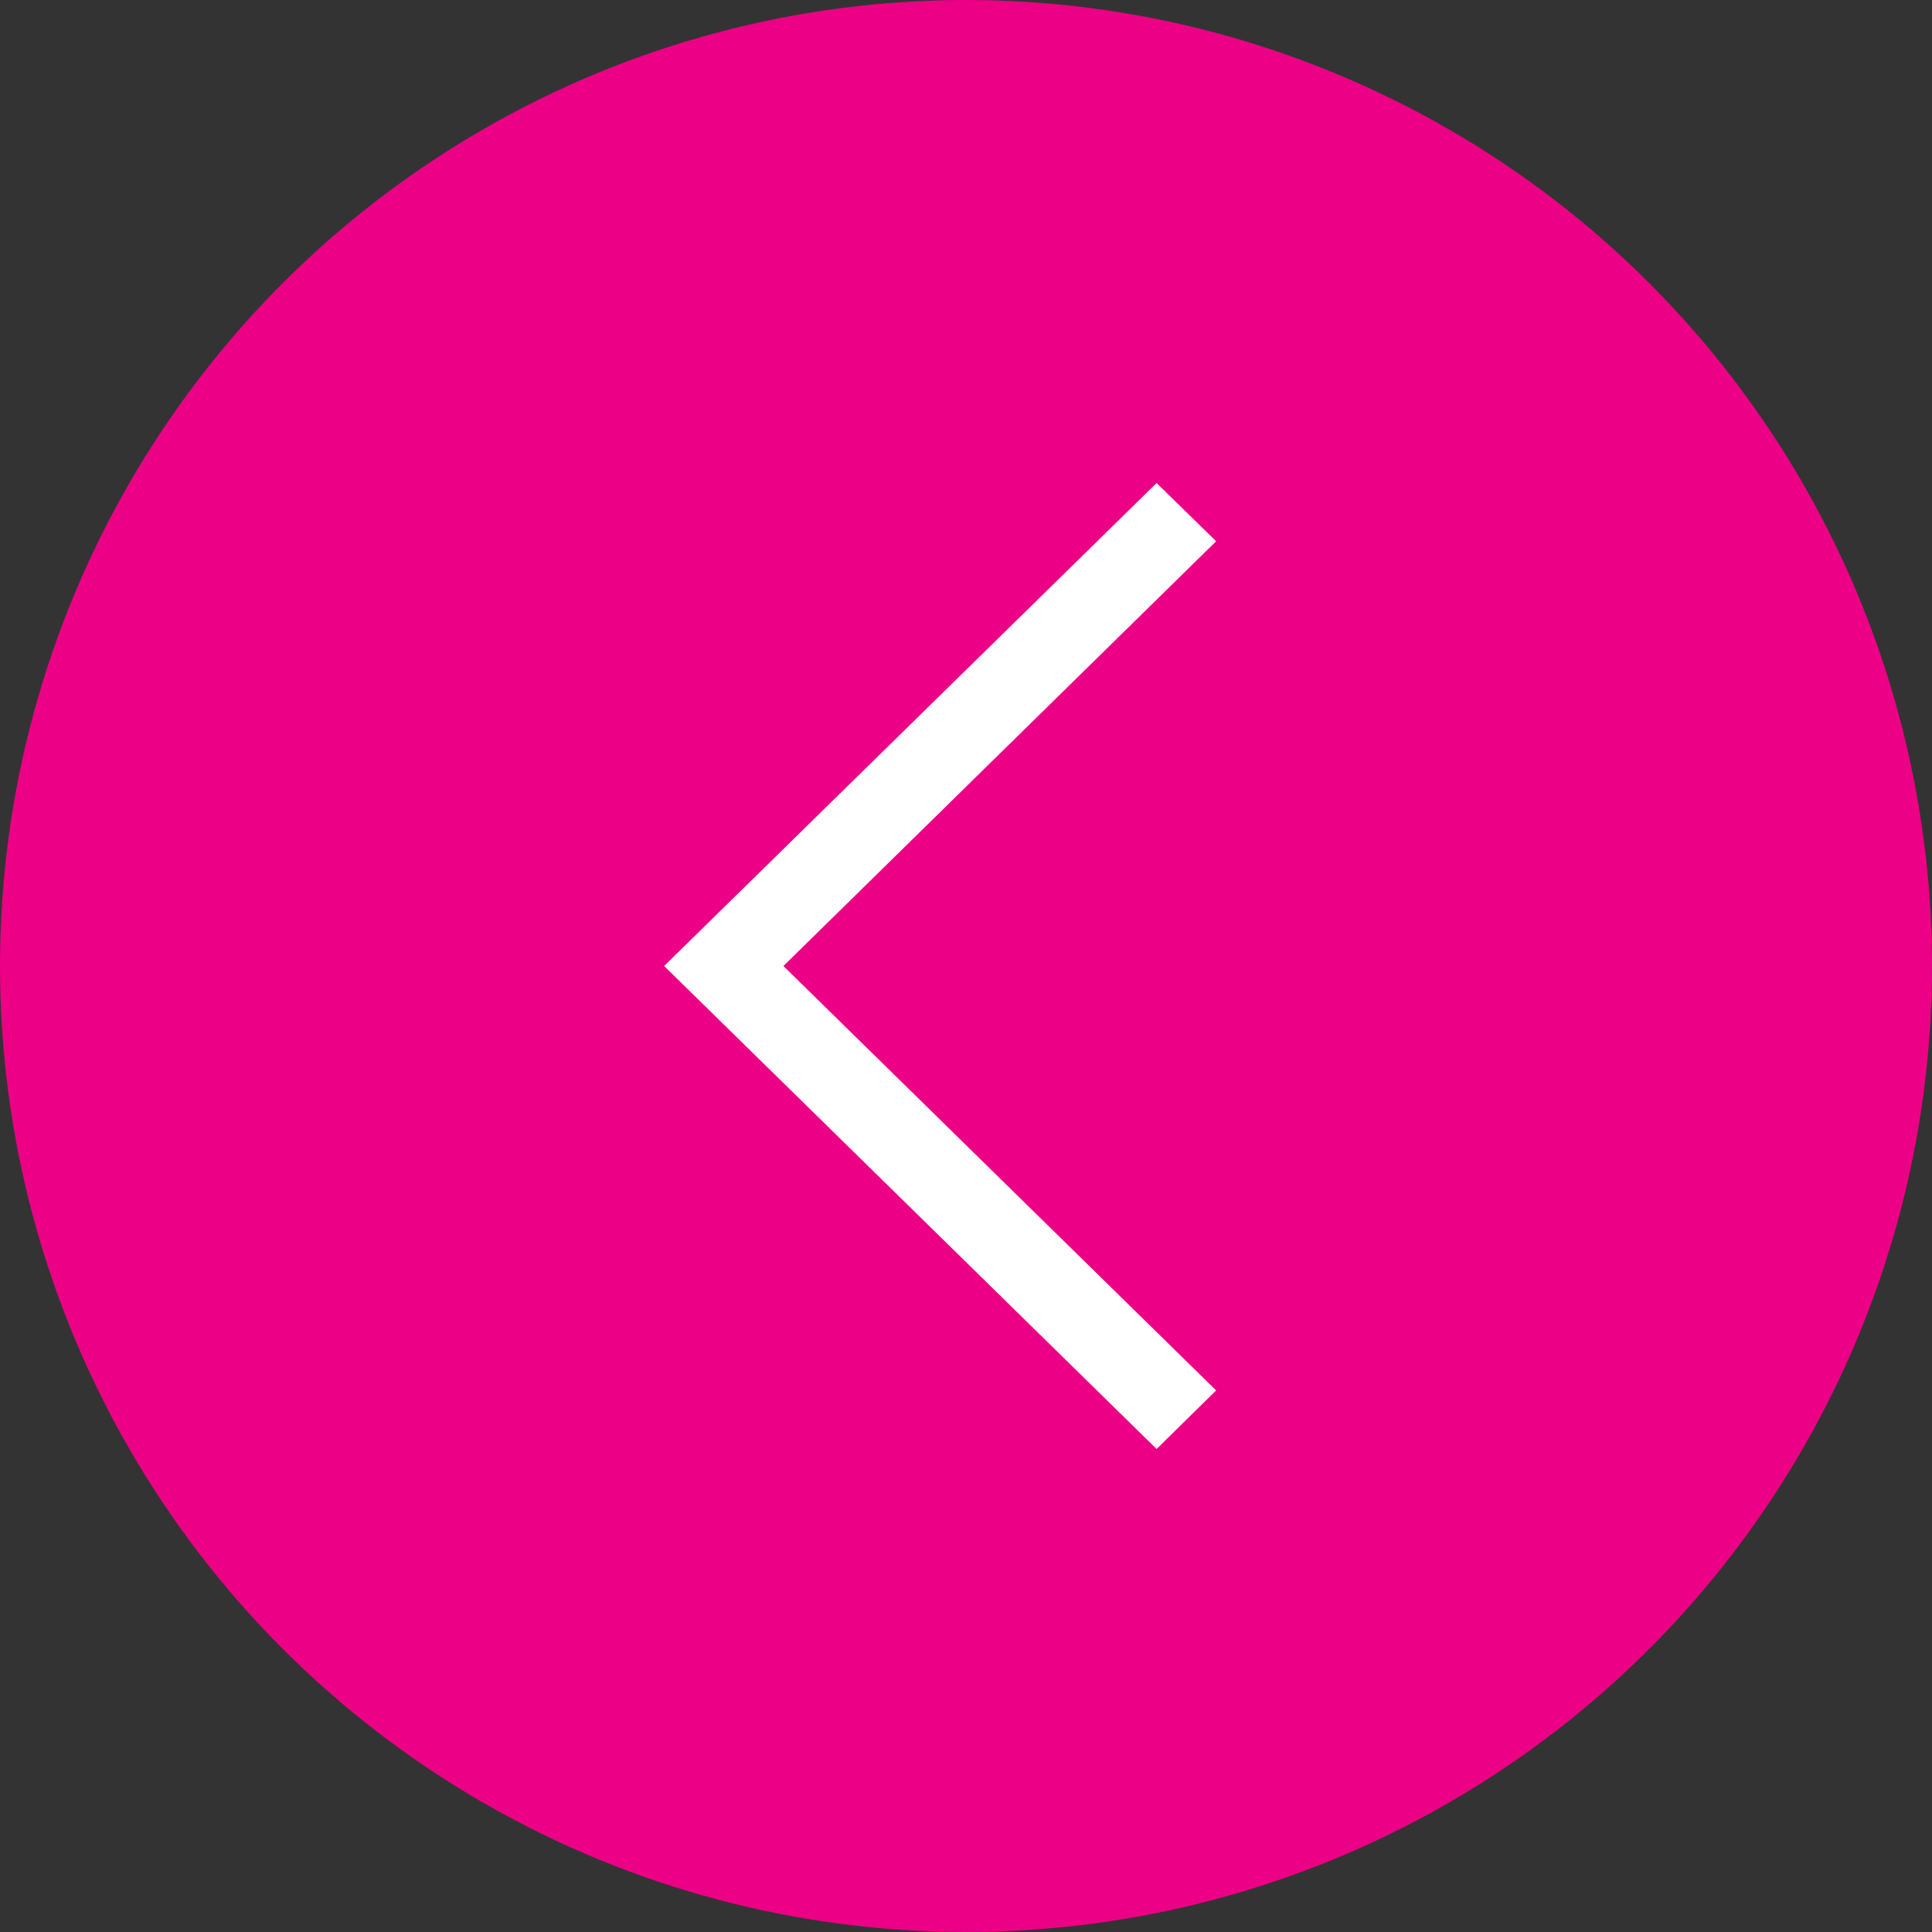 <svg id="btn-arrow_dot_left" xmlns="http://www.w3.org/2000/svg" width="32" height="32" viewBox="0 0 32 32">
  <rect x="0" y="0" width="32" height="32" fill="#333333" stroke="none"/>
  <circle id="Ellipse_14" data-name="Ellipse 14" cx="16" cy="16" r="16" fill="#ec0086"/>
  <g id="arrow_icon" transform="translate(20.143 8) rotate(90)">
    <path id="arrow_icon-2" data-name="arrow_icon" d="M111.03,160l.97.986-8,8.157-8-8.157.965-.986L104,167.167Z" transform="translate(-96 -160)" fill="#fff"/>
  </g>
</svg>
